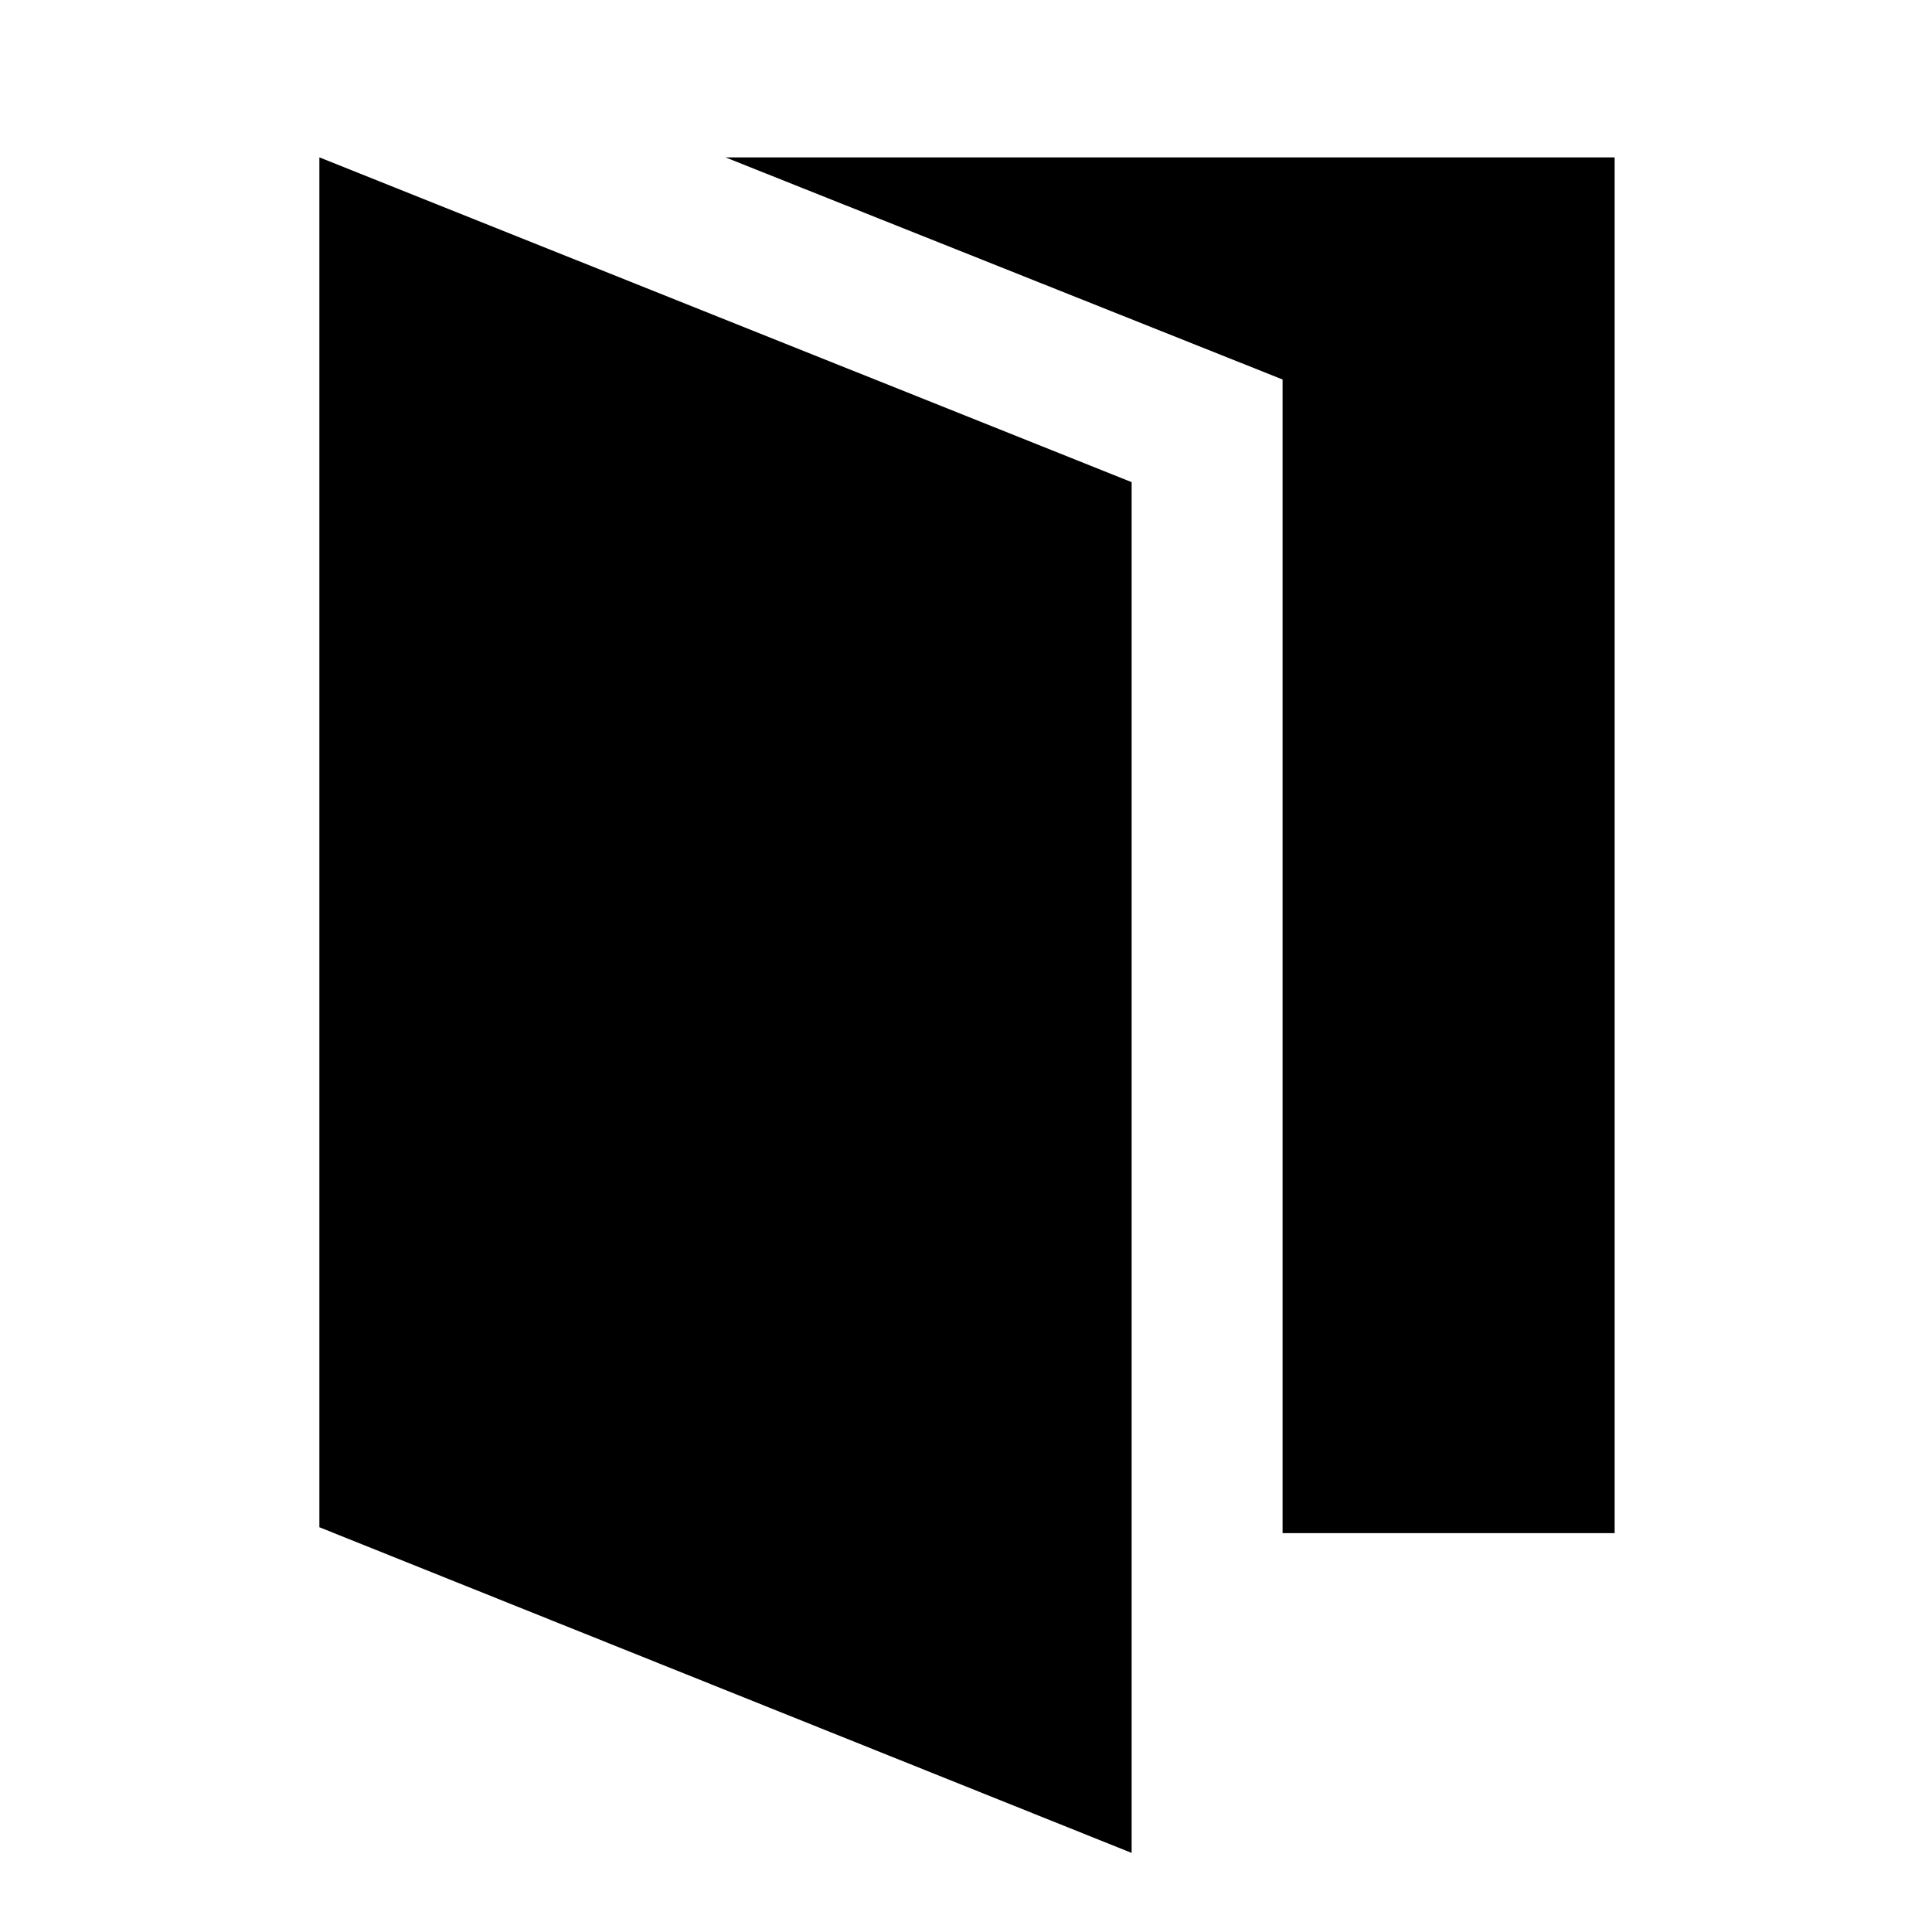 <svg xmlns="http://www.w3.org/2000/svg" height="24" viewBox="0 96 960 960" width="24"><path d="M158.696 854.87V174.196l403.608 161.369V1016.7L158.696 854.87Zm478.608 2.934V284.565L360.478 174.196h441.826v683.608h-165Z"/></svg>
